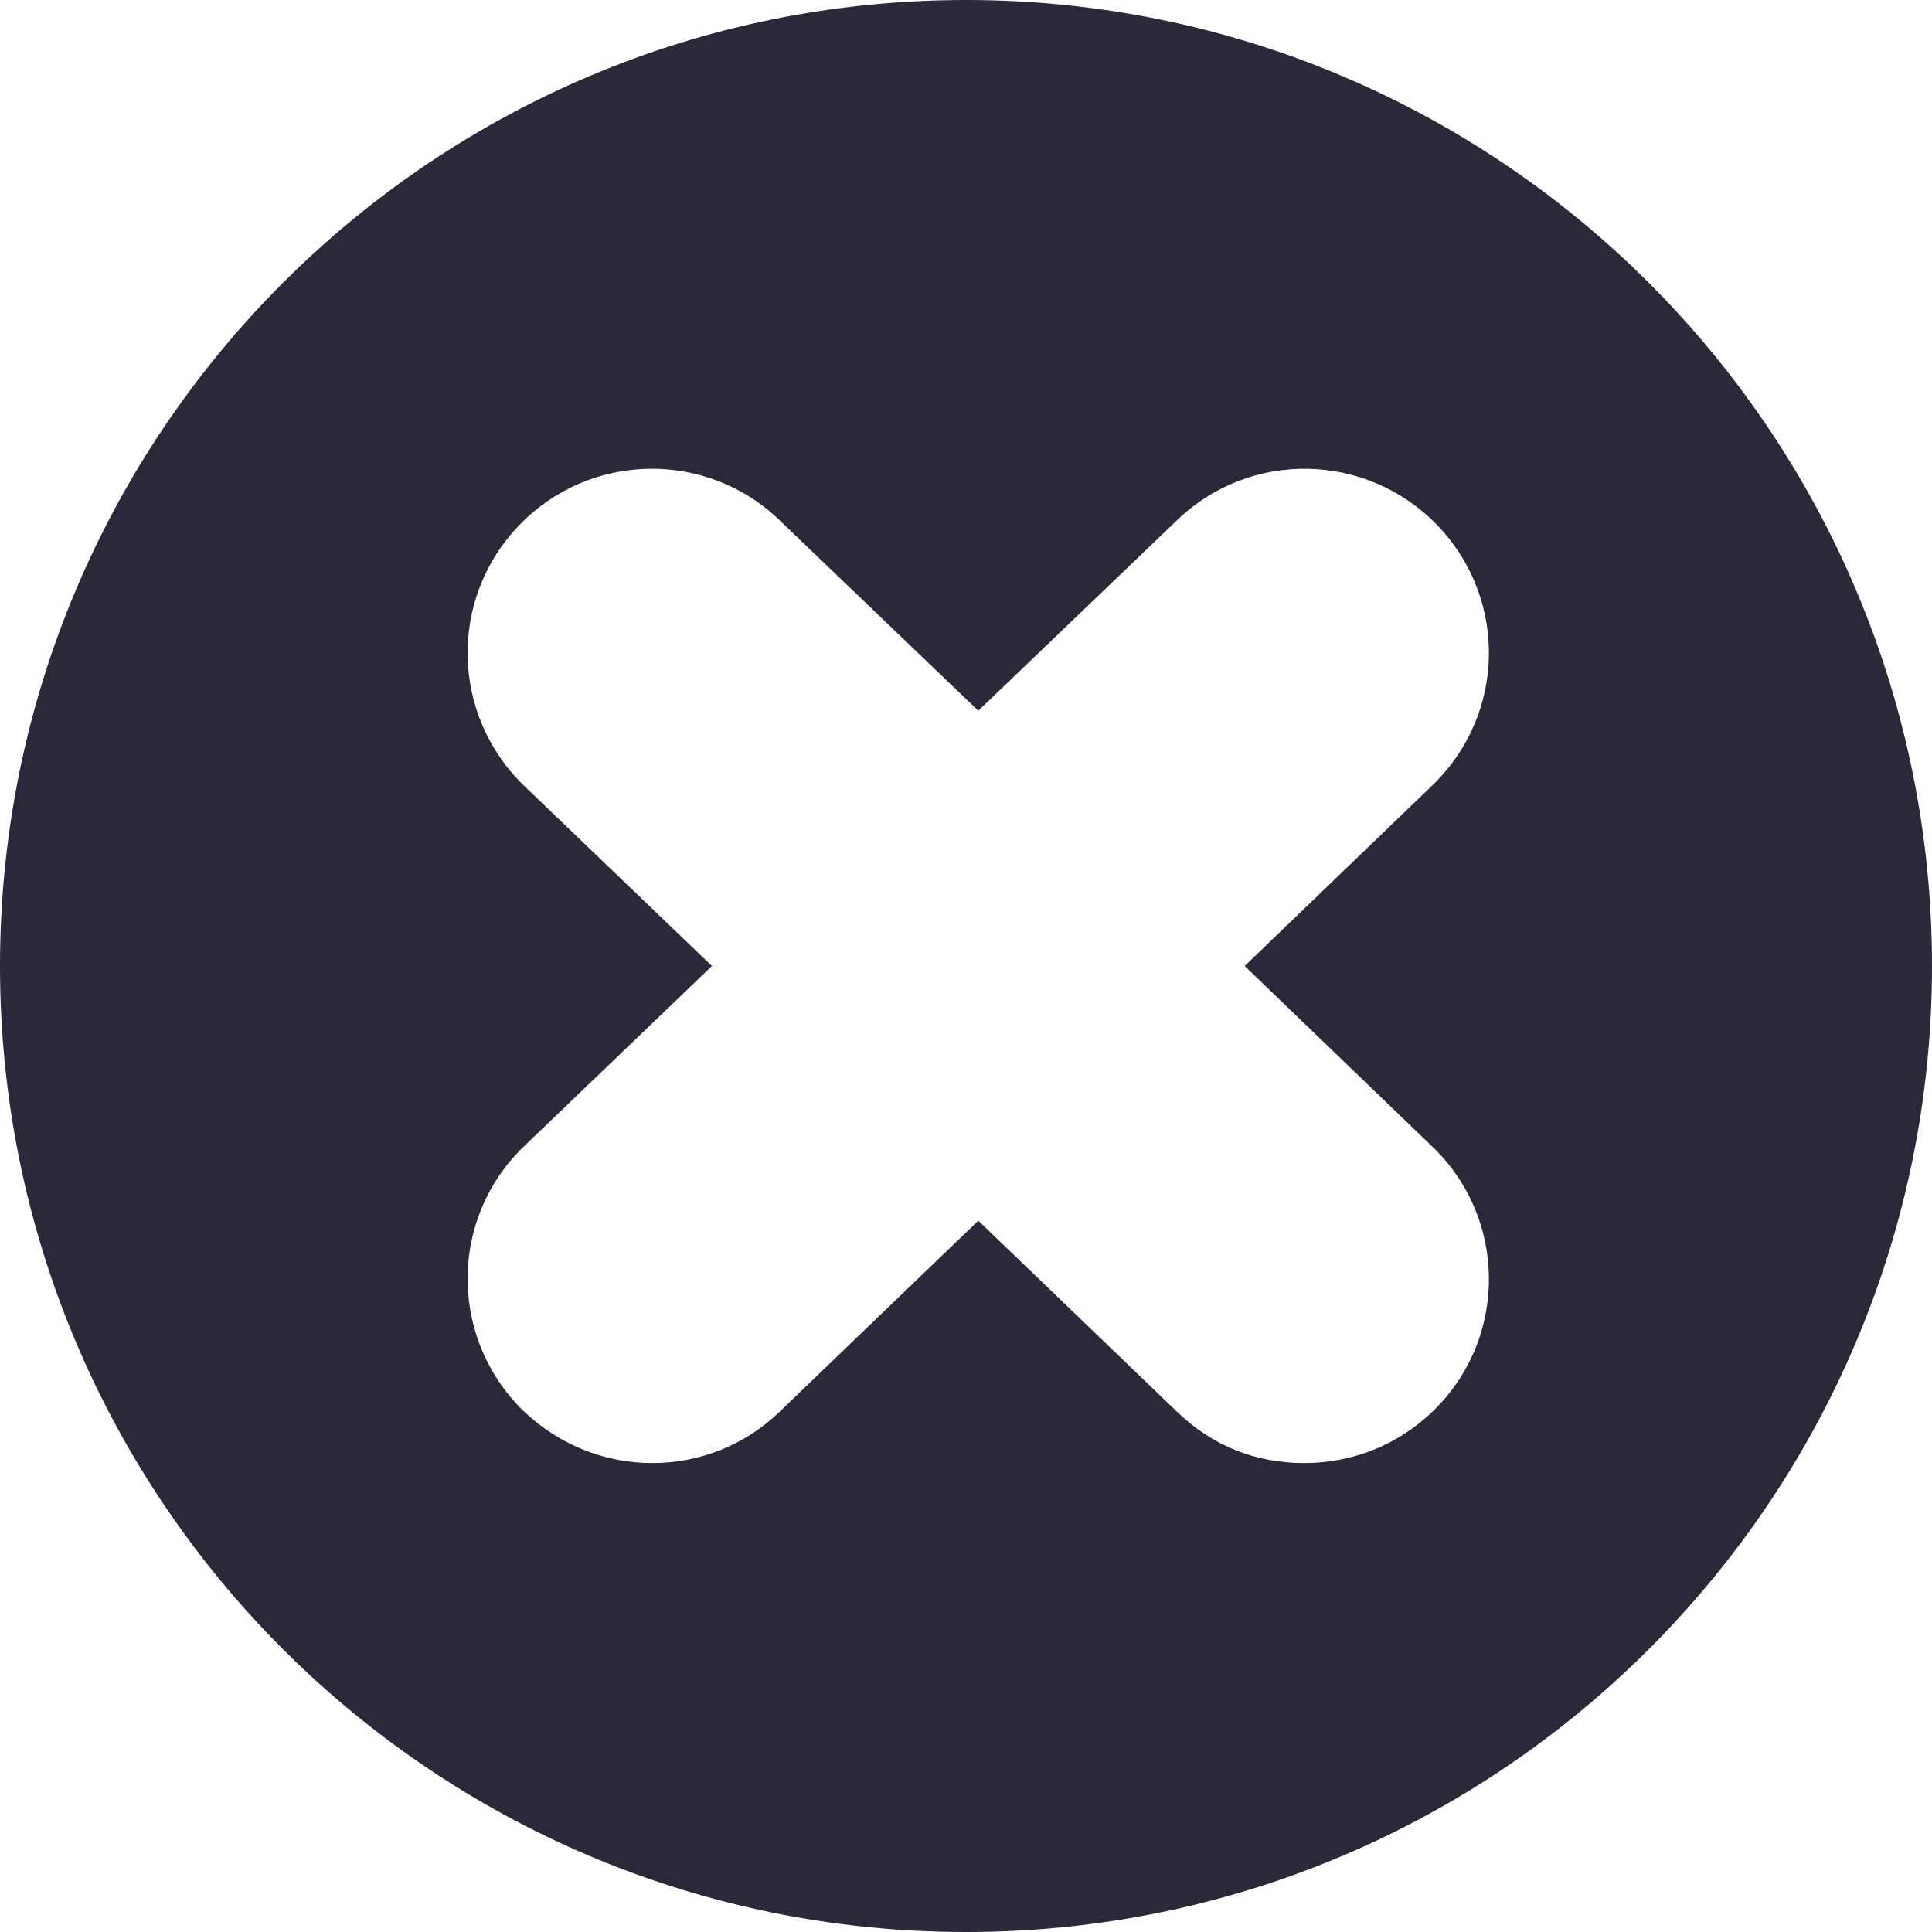 <svg width="33" height="33" viewBox="0 0 33 33" fill="none" xmlns="http://www.w3.org/2000/svg">
<path d="M16.5 0C7.39 0 0 7.38 0 16.5C0 25.62 7.39 33 16.5 33C25.61 33 33 25.61 33 16.5C33 7.39 25.61 0 16.5 0ZM24.46 19.58C25.72 20.78 25.76 22.78 24.55 24.03C23.93 24.67 23.11 24.99 22.28 24.99C21.45 24.99 20.71 24.7 20.1 24.11L16.71 20.85L13.32 24.11C12.71 24.7 11.93 24.99 11.14 24.99C10.31 24.99 9.49 24.66 8.87 24.03C7.66 22.77 7.7 20.78 8.95 19.58L12.16 16.5L8.95 13.42C7.7 12.21 7.66 10.22 8.87 8.97C10.07 7.72 12.07 7.68 13.32 8.89L16.71 12.14L20.1 8.89C21.35 7.68 23.34 7.72 24.55 8.97C25.76 10.23 25.72 12.21 24.46 13.42L21.26 16.5L24.46 19.58Z" fill="#2A293A"/>
</svg>
